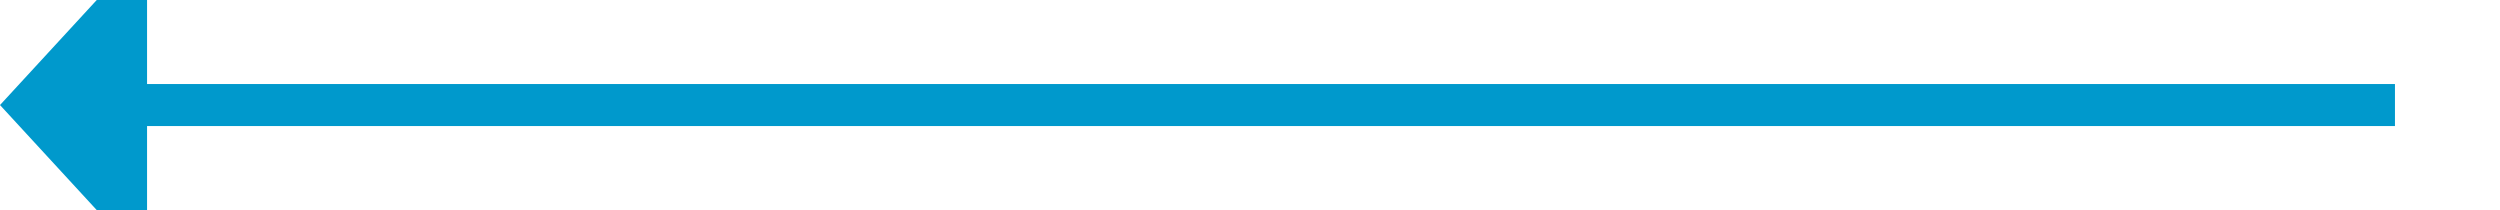 ﻿<?xml version="1.0" encoding="utf-8"?>
<svg version="1.1" xmlns:xlink="http://www.w3.org/1999/xlink" width="119px" height="10px" preserveAspectRatio="xMinYMid meet" viewBox="368 1033  119 8" xmlns="http://www.w3.org/2000/svg">
  <path d="M 482 1037  L 374 1037  " stroke-width="2" stroke="#0099cc" fill="none" />
  <path d="M 375 1029.4  L 368 1037  L 375 1044.6  L 375 1029.4  Z " fill-rule="nonzero" fill="#0099cc" stroke="none" />
</svg>
